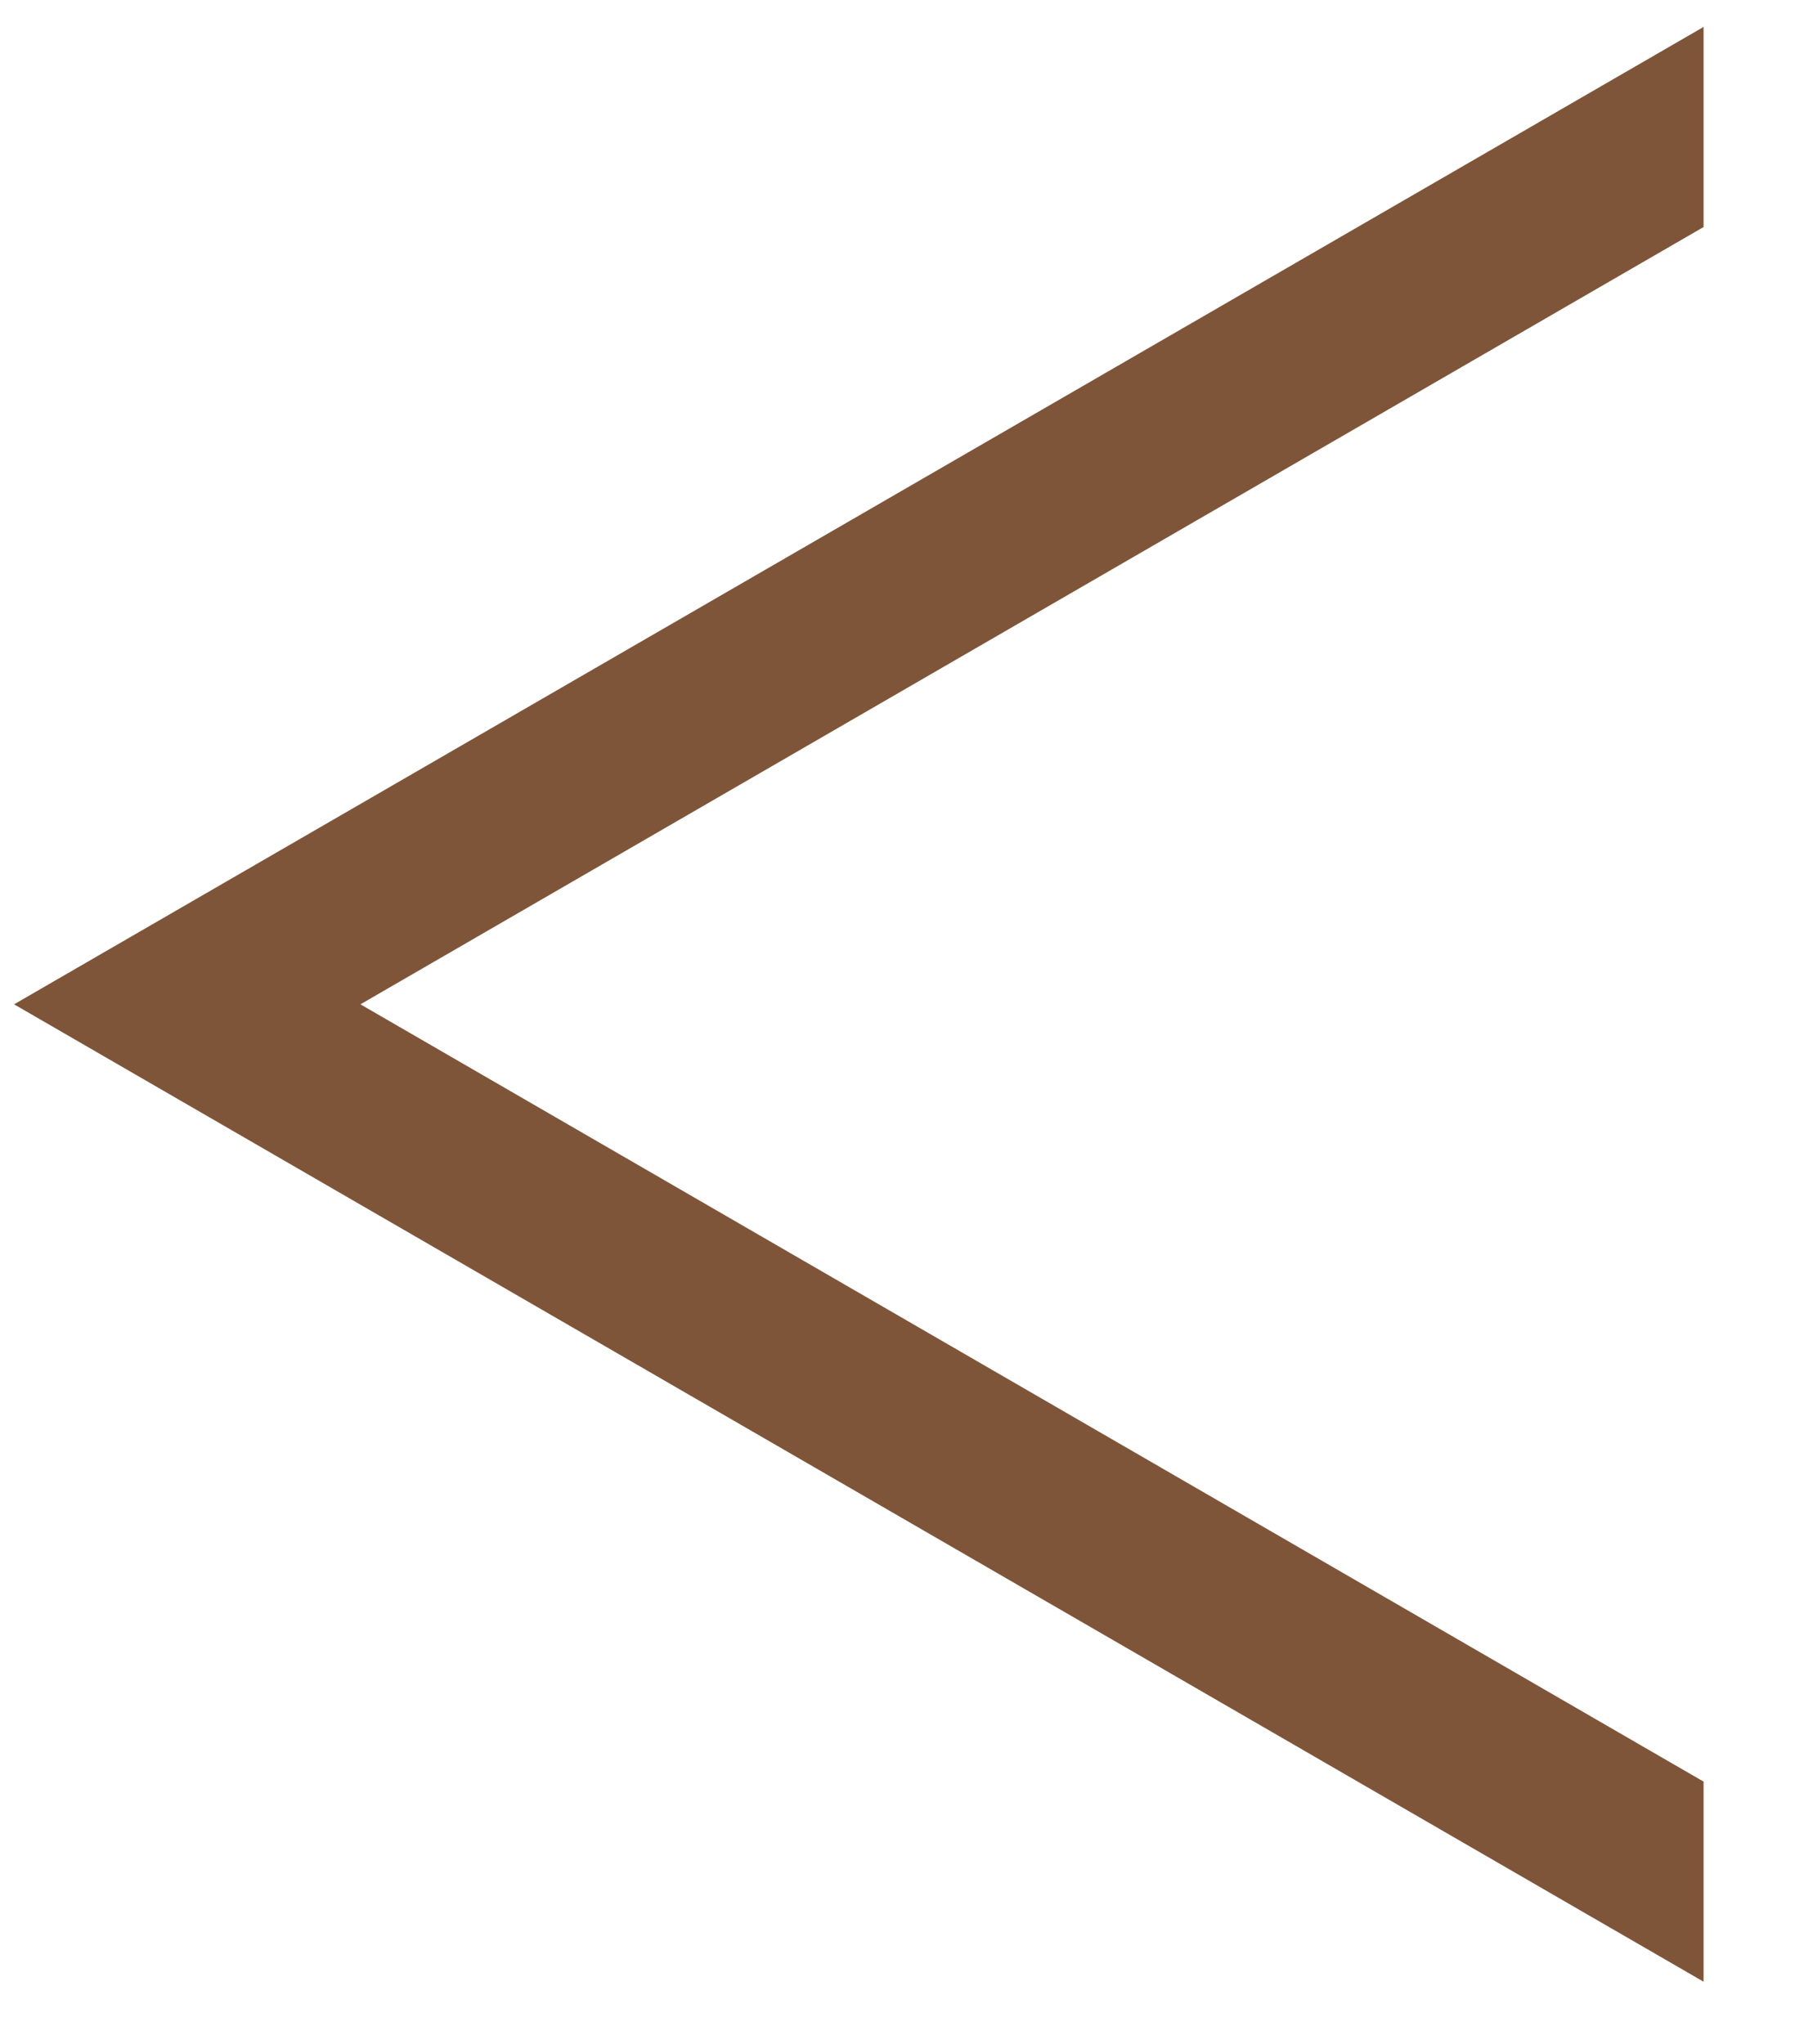 <svg width="15" height="17" viewBox="0 0 15 17" fill="none" xmlns="http://www.w3.org/2000/svg">
<path d="M14.165 1.888L2.997 8.352L14.165 14.816V16.48L0.117 8.352L14.165 0.224V1.888Z" fill="#7F5539"/>
</svg>
